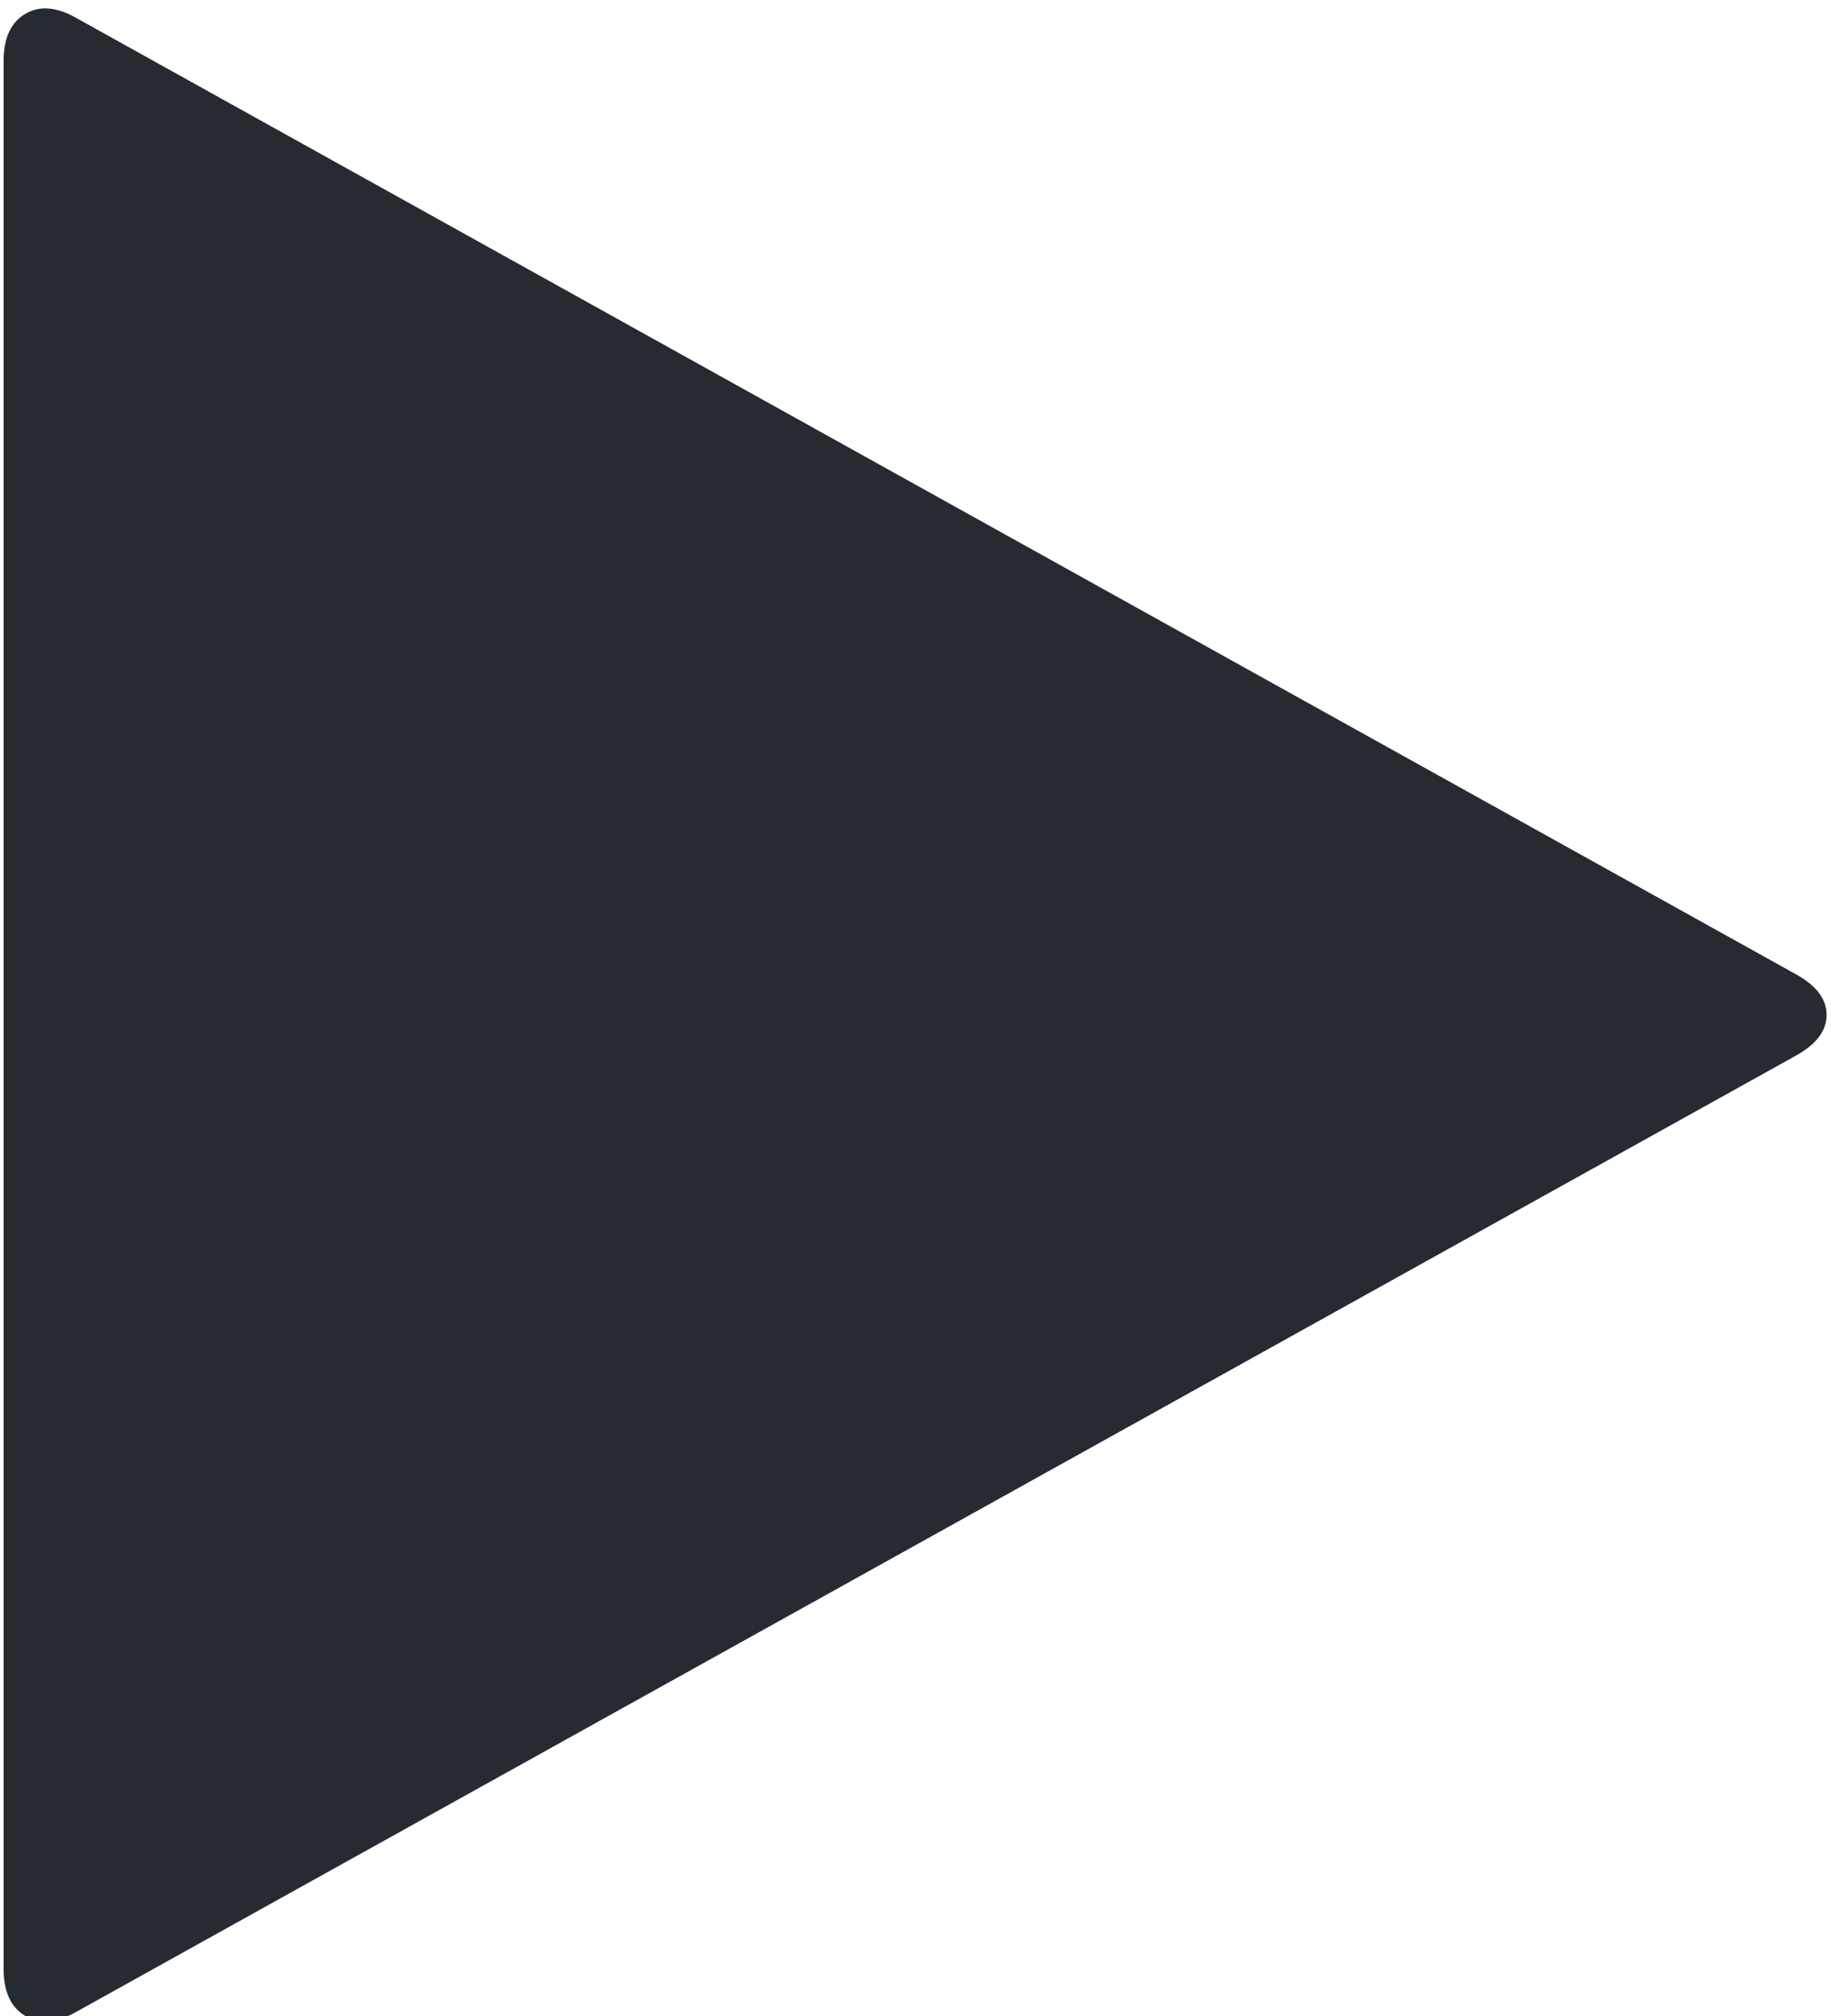 <?xml version="1.0" encoding="UTF-8"?>
<svg width="22px" height="24px" viewBox="0 0 22 24" version="1.1" xmlns="http://www.w3.org/2000/svg" xmlns:xlink="http://www.w3.org/1999/xlink">
    <!-- Generator: Sketch 52.6 (67491) - http://www.bohemiancoding.com/sketch -->
    <title>play-button-2</title>
    <desc>Created with Sketch.</desc>
    <g id="Web" stroke="none" stroke-width="1" fill="none" fill-rule="evenodd">
        <g id="4-User-Order-2" transform="translate(-503, -631)" fill="#262B32" fill-rule="nonzero">
            <g id="Group-10" transform="translate(313, 50)">
                <g id="Group" transform="translate(92, 538)">
                    <g id="Personal-card">
                        <g id="play-button-2" transform="translate(98, 43.1)">
                            <path d="M21.402,11.503 L0.907,0.113 C0.671,-0.02 0.468,-0.036 0.298,0.067 C0.128,0.17 0.043,0.355 0.043,0.623 L0.043,23.339 C0.043,23.607 0.128,23.792 0.298,23.895 C0.468,23.998 0.671,23.983 0.907,23.849 L21.402,12.46 C21.639,12.326 21.757,12.166 21.757,11.981 C21.757,11.796 21.639,11.636 21.402,11.503 Z" id="Path"></path>
                        </g>
                    </g>
                </g>
            </g>
        </g>
    </g>
</svg>